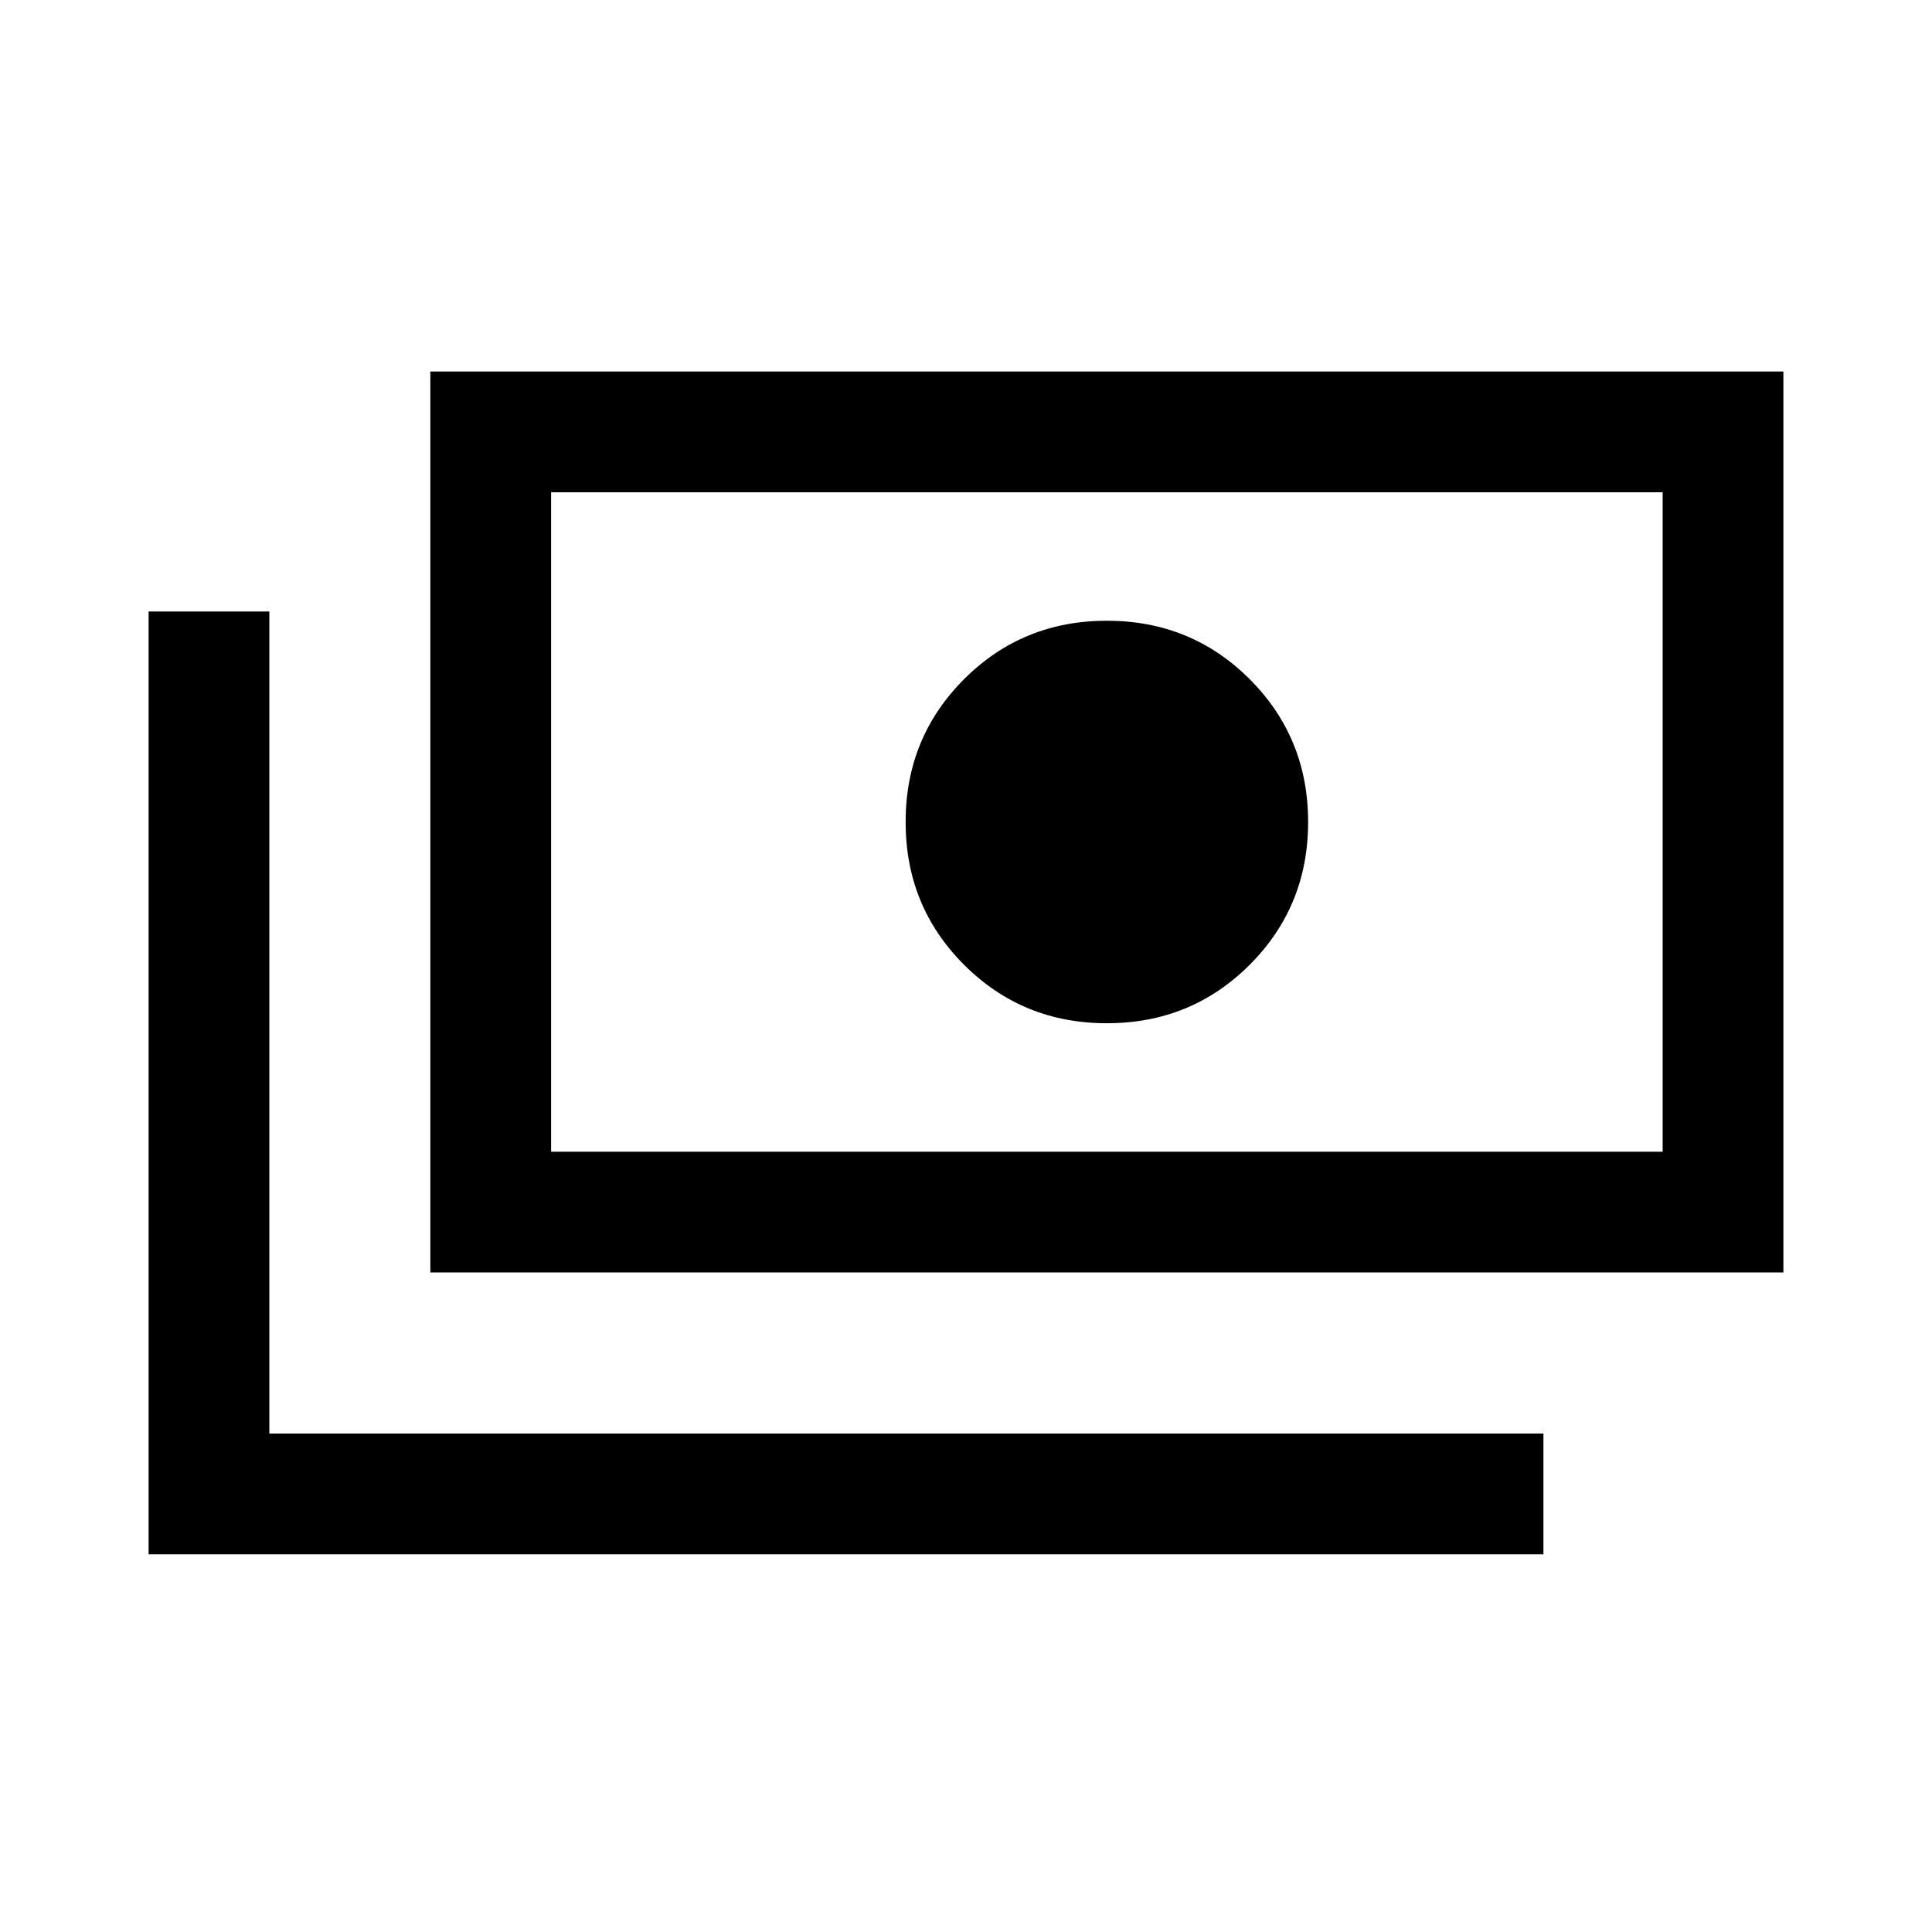 <svg aria-hidden="true" focusable="false" width="24" height="24" viewBox="0 0 24 24"  xmlns="http://www.w3.org/2000/svg">
<path d="M13.75 12.711C13.051 12.711 12.46 12.469 11.976 11.985C11.492 11.501 11.25 10.91 11.25 10.211C11.25 9.513 11.492 8.921 11.976 8.437C12.46 7.953 13.051 7.711 13.75 7.711C14.449 7.711 15.04 7.953 15.524 8.437C16.008 8.921 16.25 9.513 16.25 10.211C16.25 10.91 16.008 11.501 15.524 11.985C15.04 12.469 14.449 12.711 13.75 12.711ZM5.346 15.807V4.615H22.154V15.807H5.346ZM20.654 14.307C20.654 11.717 20.654 9.119 20.654 6.115C16.27 6.115 9.835 6.115 6.846 6.115V14.307C9.835 14.307 16.27 14.307 20.654 14.307ZM1.846 19.308V7.596H3.346V17.808H19.173V19.308H1.846Z" />
</svg>
